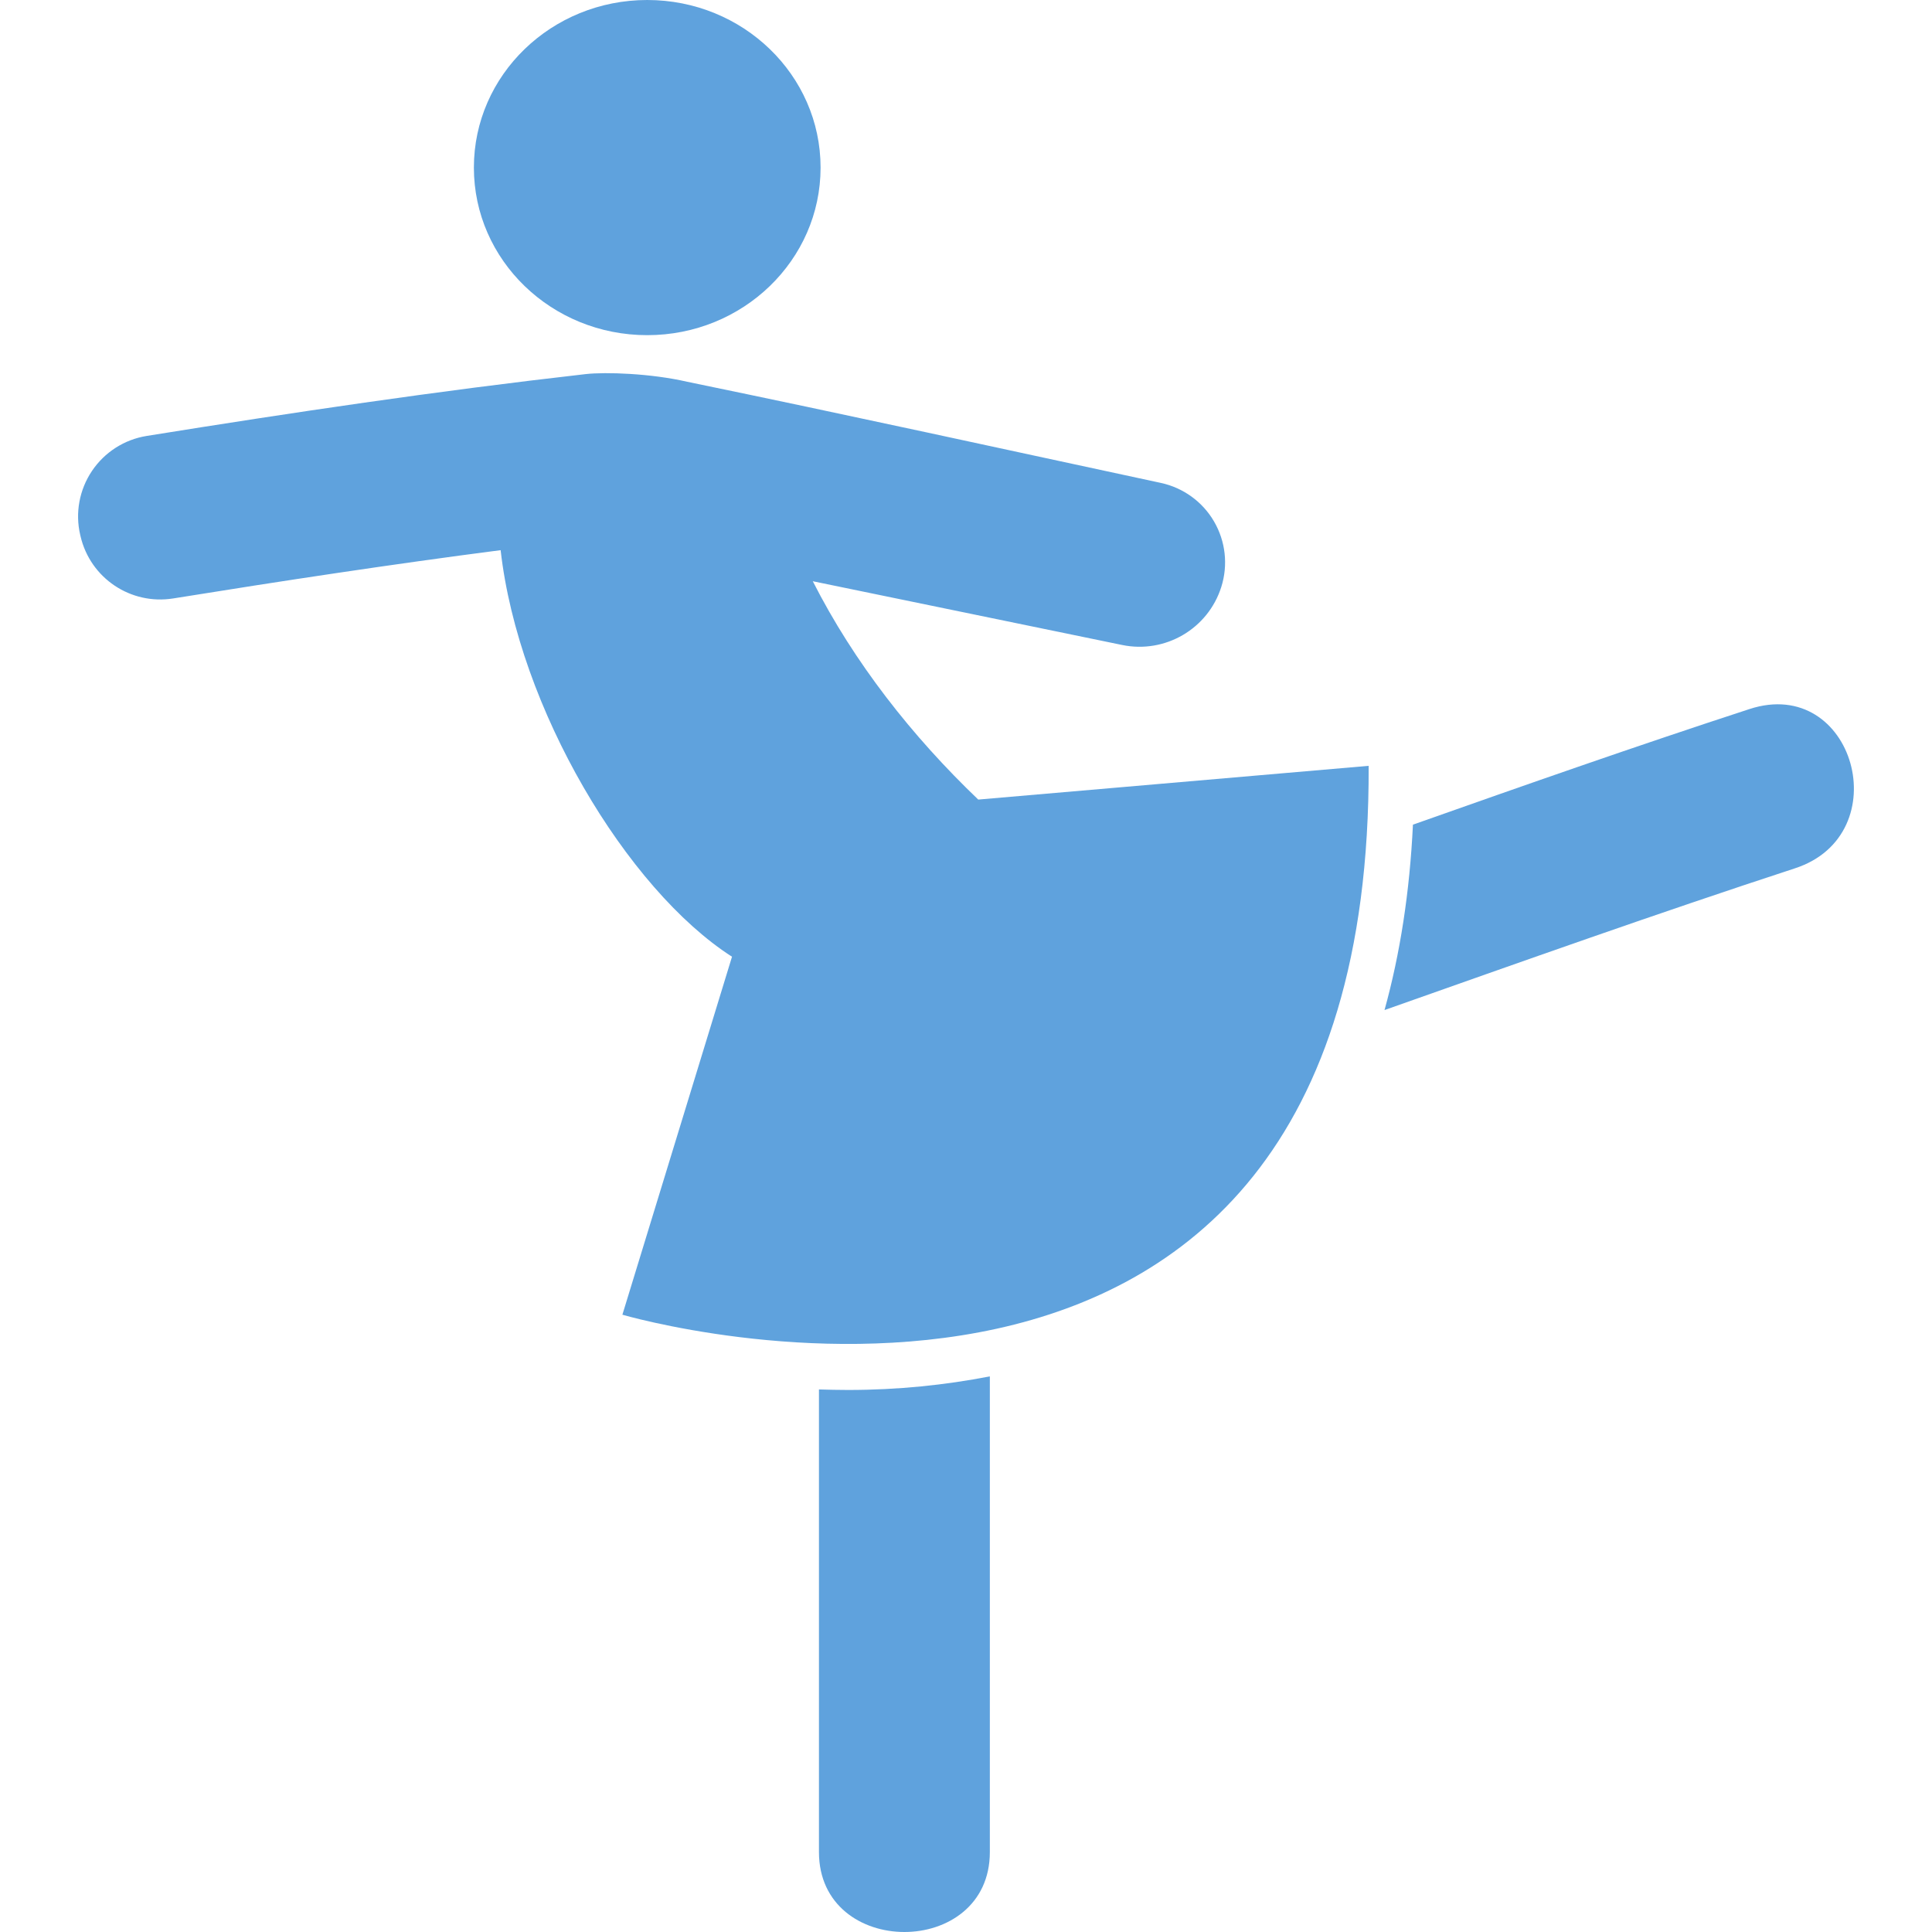 <?xml version="1.0" encoding="iso-8859-1"?>
<!-- Generator: Adobe Illustrator 18.1.1, SVG Export Plug-In . SVG Version: 6.00 Build 0)  -->
<svg version="1.1" id="Capa_1" xmlns="http://www.w3.org/2000/svg" xmlns:xlink="http://www.w3.org/1999/xlink" x="0px" y="0px"
	 viewBox="0 0 62.993 62.993" xml:space="preserve" fill="#5FA2DD">
<g>
	<g>
		<path d="M31.896,26.07c-2.154-2.059-4.051-4.471-5.395-7.119c3.363,0.692,6.726,1.386,10.088,2.079
			c1.403,0.289,2.801-0.528,3.232-1.895c0.225-0.713,0.139-1.486-0.237-2.132c-0.375-0.645-1.006-1.101-1.736-1.258
			c-5.13-1.101-10.167-2.21-15.444-3.298c-1.188-0.274-2.663-0.322-3.304-0.25c-4.903,0.557-9.573,1.254-14.319,2.017
			c-0.727,0.117-1.373,0.531-1.783,1.142s-0.551,1.366-0.383,2.083c0.004,0.016,0.007,0.031,0.011,0.047
			c0.319,1.366,1.637,2.248,3.022,2.026c3.55-0.571,7.106-1.112,10.675-1.574c0.583,5.149,4.114,11.055,7.544,13.256l-3.574,11.672
			c0,0,24.426,7.186,24.332-17.896L31.896,26.07z"/>
		<path d="M26.702,45.303c0,1.467,0,2.932,0,4.396c0,3.563,0,7.125,0,10.687c0,3.476,5.572,3.476,5.572,0
			V44.877c-1.454,0.282-2.992,0.443-4.624,0.443C27.328,45.32,27.013,45.312,26.702,45.303z"/>
		<path d="M57.041,23.119c-3.676,1.2-7.328,2.481-10.972,3.769c-0.106,2.205-0.42,4.218-0.927,6.045
			c4.447-1.57,8.893-3.153,13.379-4.62C61.908,27.211,60.455,22.004,57.041,23.119z"/>
		<ellipse cx="21.103" cy="5.464" rx="5.652" ry="5.464"/>
	</g>
</g>
<g>
</g>
<g>
</g>
<g>
</g>
<g>
</g>
<g>
</g>
<g>
</g>
<g>
</g>
<g>
</g>
<g>
</g>
<g>
</g>
<g>
</g>
<g>
</g>
<g>
</g>
<g>
</g>
<g>
</g>
</svg>
